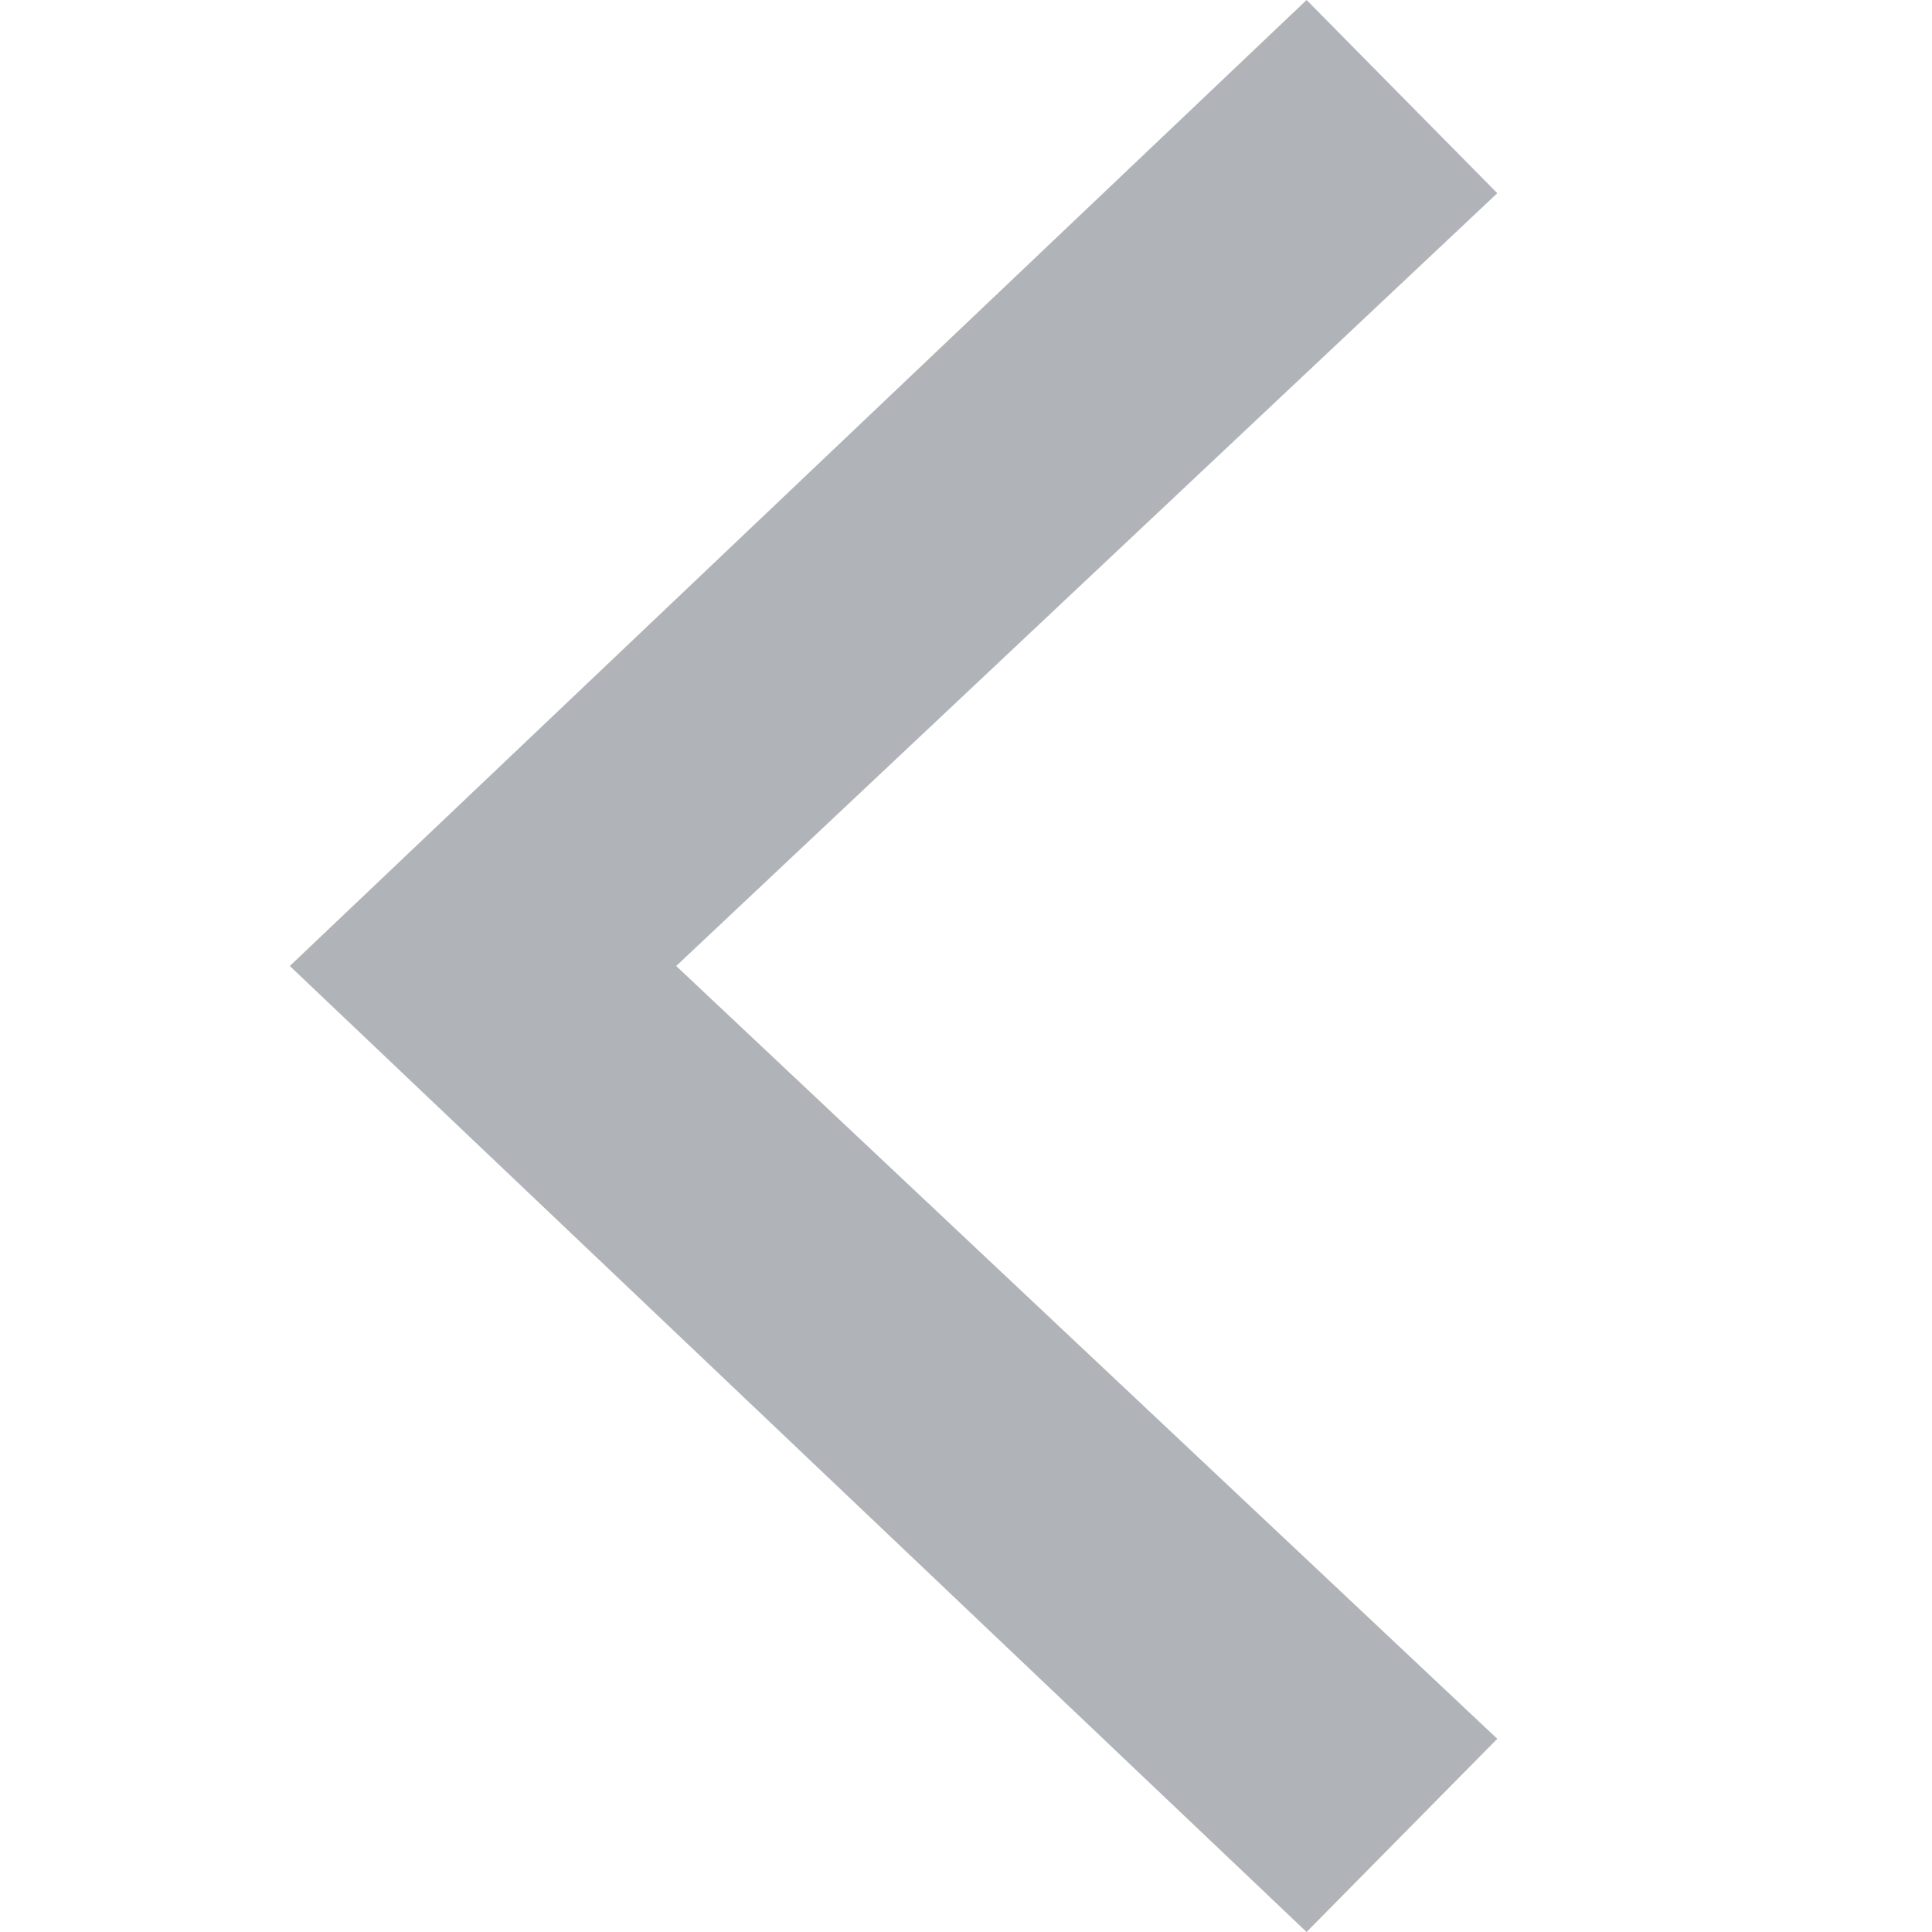 <svg width="14" height="14" viewBox="0 0 14 14" fill="none" xmlns="http://www.w3.org/2000/svg">
<path d="M10.85 12.6L4.9 7L10.85 1.4L9.468 0L2.1 7L9.468 14L10.85 12.6Z" fill="#1F2937" fill-opacity="0.35"/>
</svg>
